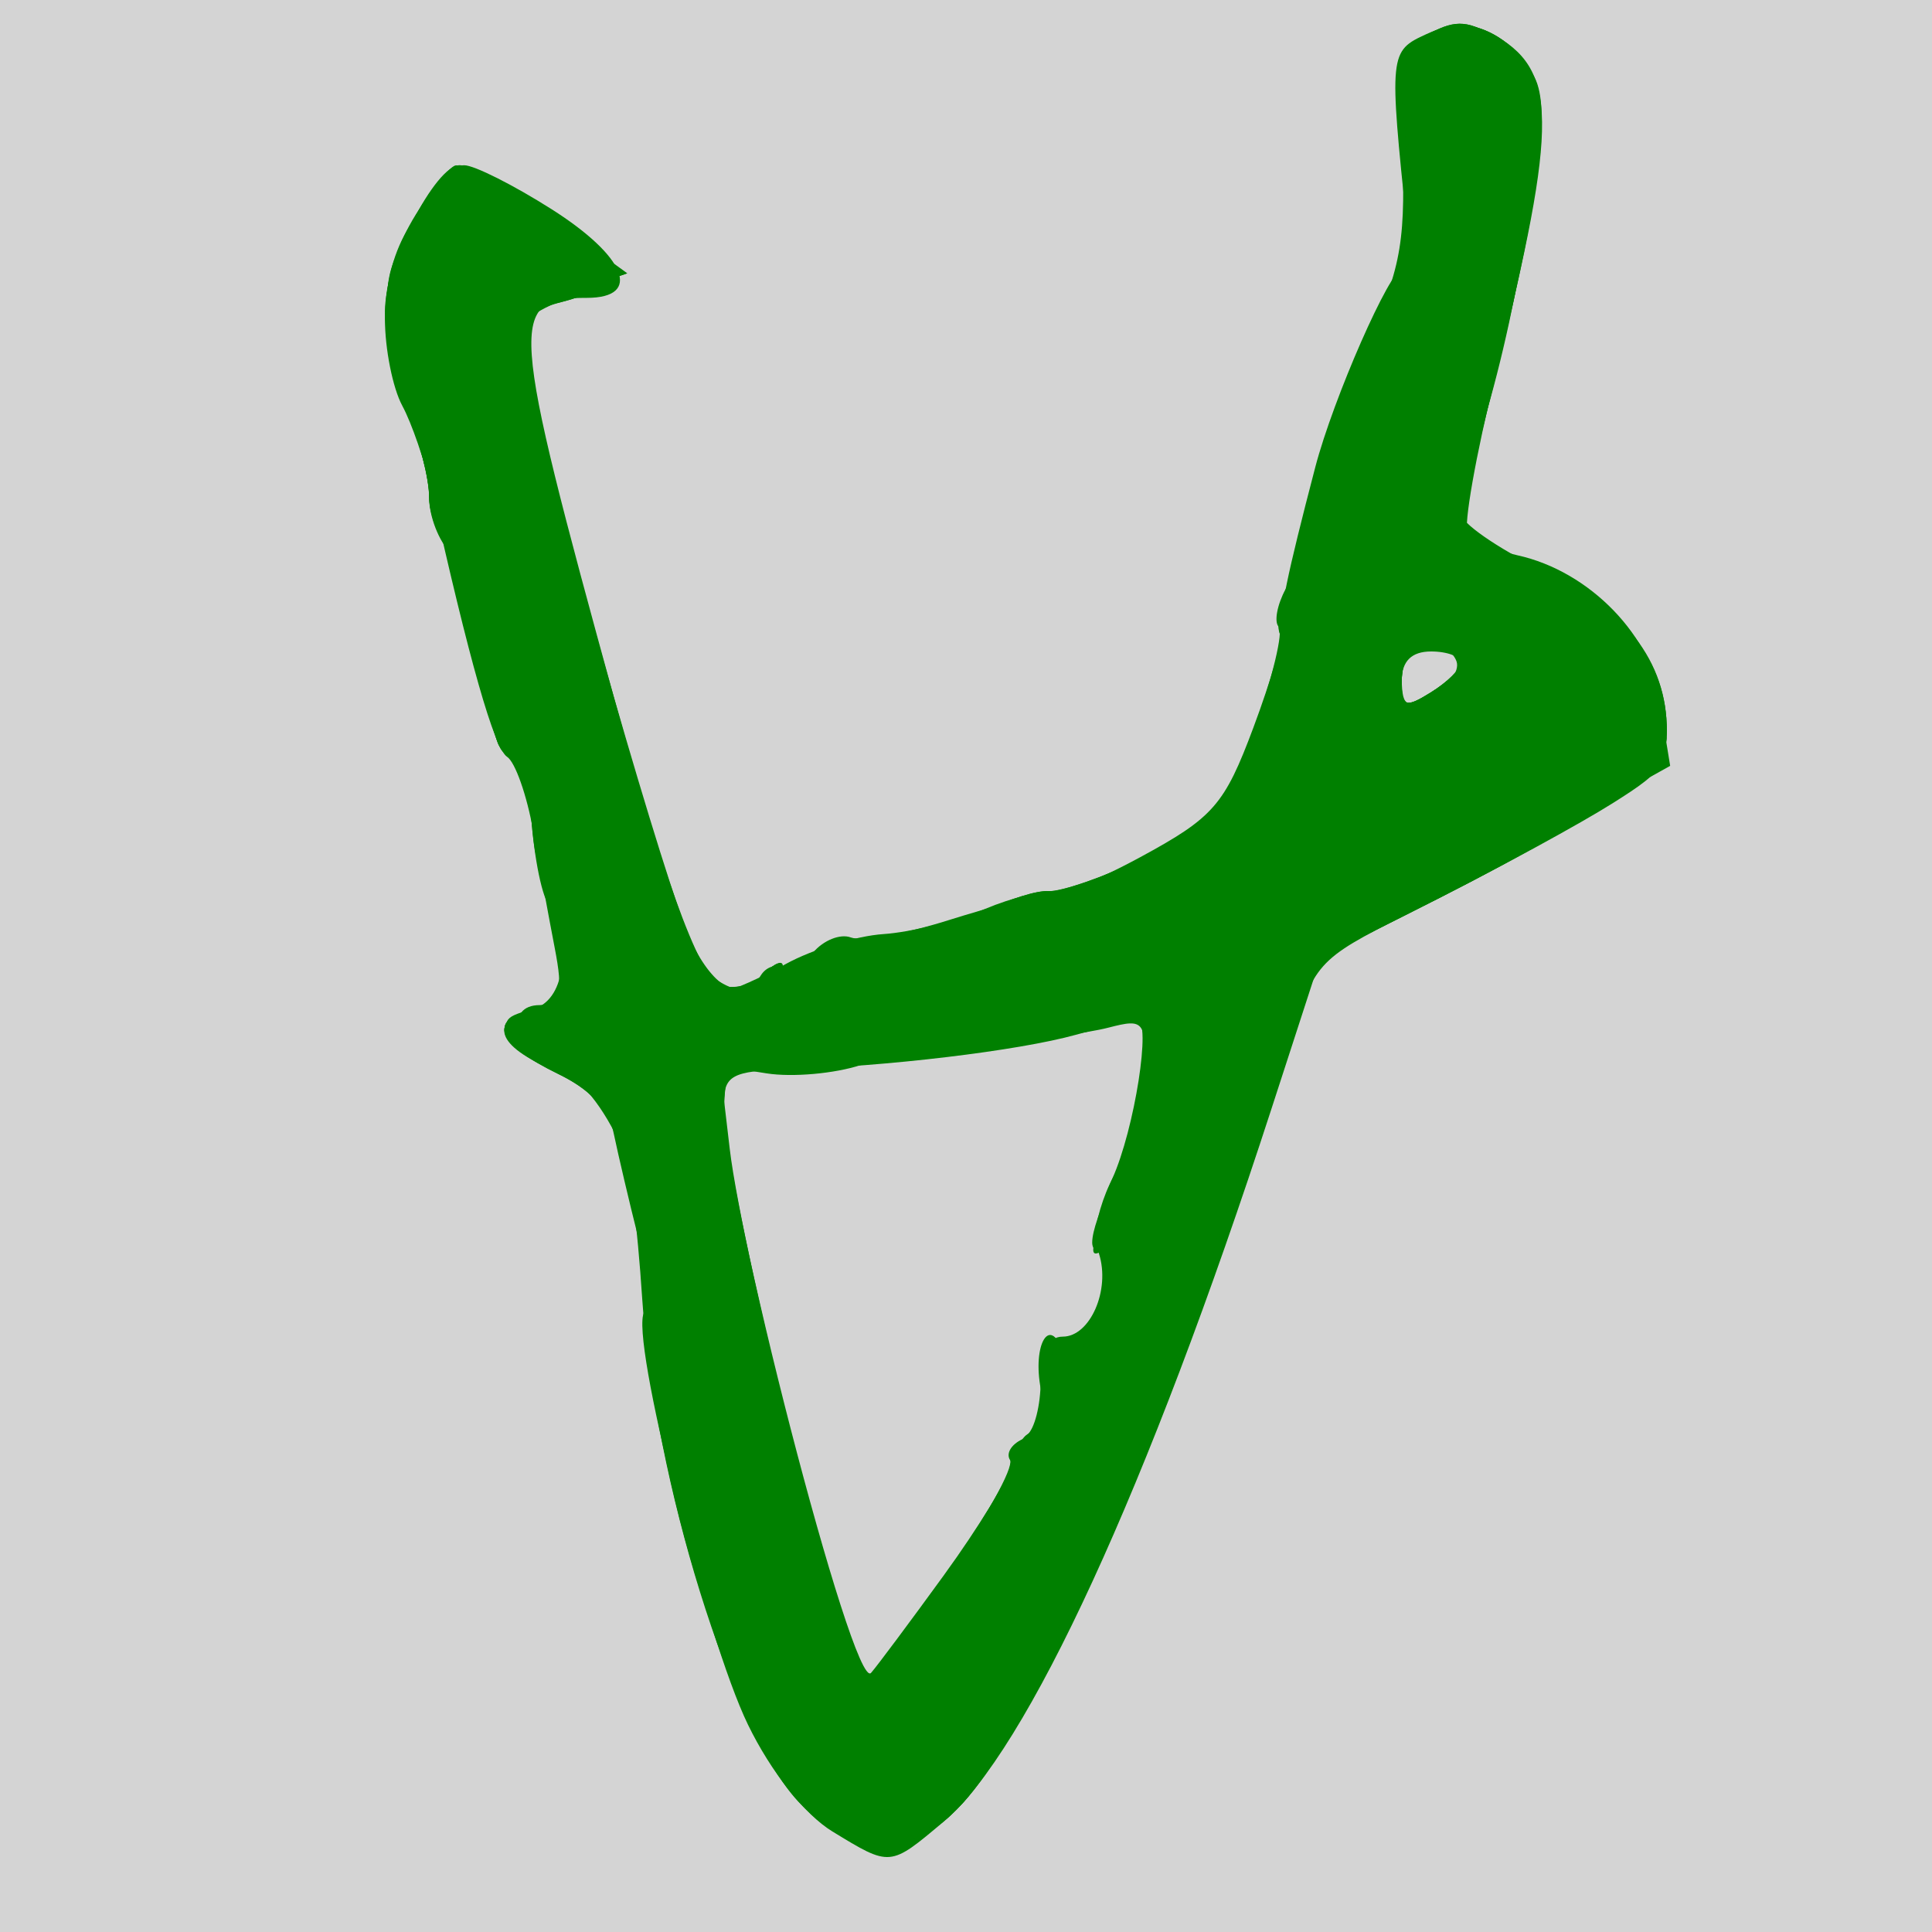 <?xml version="1.0" encoding="UTF-8" standalone="no"?>
<svg
   xmlns:dc="http://purl.org/dc/elements/1.1/"
   xmlns:cc="http://creativecommons.org/ns#"
   xmlns:rdf="http://www.w3.org/1999/02/22-rdf-syntax-ns#"
   xmlns:svg="http://www.w3.org/2000/svg"
   xmlns="http://www.w3.org/2000/svg"
   xmlns:sodipodi="http://sodipodi.sourceforge.net/DTD/sodipodi-0.dtd"
   xmlns:inkscape="http://www.inkscape.org/namespaces/inkscape"
   version="1.1"
   x="0px"
   y="0px"
   viewBox="0 0 100 100"
   xml:space="preserve"
   id="svg30"
   sodipodi:docname="CONV.svg"
   width="100"
   height="100"
   inkscape:version="0.92.3 (2405546, 2018-03-11)"><defs
   id="defs34" /><sodipodi:namedview
   pagecolor="#ffffff"
   bordercolor="#666666"
   borderopacity="1"
   objecttolerance="10"
   gridtolerance="10"
   guidetolerance="10"
   inkscape:pageopacity="0"
   inkscape:pageshadow="2"
   inkscape:window-width="1600"
   inkscape:window-height="836"
   id="namedview32"
   showgrid="false"
   inkscape:zoom="1.888"
   inkscape:cx="-57.750215"
   inkscape:cy="67.010108"
   inkscape:window-x="0"
   inkscape:window-y="27"
   inkscape:window-maximized="1"
   inkscape:current-layer="svg30" /><rect
   style="opacity:0.574;fill:#b3b3b3;fill-opacity:1;stroke:none;stroke-width:2.781;stroke-linejoin:round;stroke-miterlimit:4;stroke-dasharray:none;stroke-dashoffset:0;stroke-opacity:1"
   id="rect4491"
   width="115.742"
   height="118.559"
   x="-7.871"
   y="-9.28" /><g
   transform="matrix(0.715,0,0,0.715,-2.955,-4.413)"
   id="g817"
   style="fill:#008000"><path
     inkscape:connector-curvature="0"
     id="path833"
     d="m 64.389,138.753 c -2.001,-1.22 -4.454,-4.324 -6.109,-7.729 -3.065,-6.307 -8.566,-28.149 -7.518,-29.846 0.367,-0.594 0.163,-3.082 -0.454,-5.529 -0.617,-2.447 -1.406,-5.801 -1.753,-7.453 -0.448,-2.133 -1.703,-3.451 -4.327,-4.548 -4.181,-1.747 -4.775,-3.566 -1.448,-4.436 1.951,-0.51 2.15,-1.095 1.507,-4.433 -0.408,-2.115 -1.11,-5.935 -1.562,-8.488 -0.452,-2.554 -1.299,-4.954 -1.884,-5.333 -0.934,-0.607 -2.756,-7.014 -5.504,-19.357 -0.457,-2.053 -1.395,-4.782 -2.085,-6.063 -0.689,-1.281 -1.253,-4.105 -1.253,-6.274 0,-4.203 3.575,-11.129 5.745,-11.129 0.717,0 3.558,1.429 6.313,3.177 5.404,3.427 6.596,6.423 2.555,6.423 -5.699,0 -5.601,1.402 2.042,29.203 3.825,13.914 6.521,20.93 8.043,20.93 0.46,0 2.411,-0.864 4.336,-1.92 1.925,-1.056 5.1,-2.027 7.057,-2.157 1.957,-0.13 5.248,-0.943 7.313,-1.806 2.065,-0.863 4.12,-1.344 4.566,-1.068 0.446,0.276 3.458,-0.933 6.695,-2.686 5.316,-2.879 6.108,-3.785 8.204,-9.391 1.276,-3.412 2.214,-6.647 2.084,-7.188 -0.238,-0.99 0.336,-3.783 2.393,-11.651 1.312,-5.018 5.436,-14.4 6.33,-14.4 0.342,0 0.484,-1.32 0.317,-2.933 -1.311,-12.624 -1.293,-12.8 1.411,-14.032 1.794,-0.817 3.211,-0.842 4.633,-0.082 4.886,2.615 4.938,6.27 0.35,24.831 -1.421,5.748 -2.323,10.871 -2.006,11.385 0.317,0.514 1.935,1.232 3.595,1.597 5.264,1.156 9.829,5.888 10.49,10.874 0.564,4.247 0.407,4.554 -3.609,7.089 -2.309,1.457 -8.006,4.565 -12.661,6.905 l -8.463,4.255 -3.591,11.055 C 87.27,113.857 78.478,132.968 72.453,138.037 c -3.921,3.299 -3.839,3.292 -8.064,0.716 z m 8.1,-18.589 c 2.491,-3.43 4.634,-6.948 4.762,-7.819 0.128,-0.87 0.679,-1.904 1.224,-2.297 0.545,-0.393 0.992,-2.155 0.992,-3.915 0,-2.133 0.533,-3.2 1.6,-3.2 1.979,0 3.458,-3.374 2.626,-5.994 -0.341,-1.073 0.092,-3.524 0.961,-5.445 1.614,-3.57 2.856,-11.499 1.799,-11.488 -0.322,0.003 -2.316,0.487 -4.431,1.074 -4.181,1.161 -13.764,2.309 -20.954,2.51 -3.916,0.109 -4.533,0.445 -4.533,2.465 0,6.455 9.363,42.675 10.655,41.217 0.425,-0.48 2.81,-3.678 5.301,-7.108 z M 109.867,54.143 c 0,-0.446 -0.96,-0.81 -2.133,-0.81 -1.425,0 -2.133,0.711 -2.133,2.142 0,1.875 0.266,1.976 2.133,0.81 1.173,-0.733 2.133,-1.697 2.133,-2.142 z"
     style="fill:#008000;fill-opacity:1;stroke-width:1.067" /><path
     inkscape:connector-curvature="0"
     id="path831"
     d="M 61.908,136.577 C 57.132,131.465 51.501,113.335 50.629,100.267 49.866,88.837 48.81,86.002 44.533,83.912 c -4.438,-2.169 -5.1,-3.824 -1.867,-4.67 2.342,-0.613 2.876,-4.395 1.09,-7.732 -0.574,-1.072 -1.131,-4.424 -1.238,-7.449 -0.113,-3.18 -0.548,-4.928 -1.033,-4.144 -0.655,1.059 -0.961,1.013 -1.401,-0.214 -1.076,-3.004 -2.63,-11.115 -2.21,-11.535 0.232,-0.232 -0.275,-1.12 -1.127,-1.972 -0.852,-0.852 -1.549,-2.656 -1.549,-4.009 0,-1.353 -0.72,-4.183 -1.6,-6.29 -0.88,-2.106 -1.6,-5.348 -1.6,-7.204 0,-3.431 3.648,-10.56 5.404,-10.56 1.994,0 11.743,6.692 11.372,7.806 -0.213,0.64 -1.941,1.565 -3.839,2.057 -2.543,0.659 -3.317,1.374 -2.94,2.716 0.281,1.002 0.833,3.501 1.226,5.555 1.346,7.026 9.24,34.471 10.94,38.038 1.687,3.537 3.763,4.557 5.048,2.478 0.368,-0.596 1.062,-0.842 1.542,-0.545 0.48,0.296 1.483,-0.198 2.231,-1.098 0.747,-0.9 1.986,-1.396 2.752,-1.102 0.767,0.294 3.93,-0.264 7.029,-1.241 3.099,-0.976 6.355,-1.827 7.235,-1.89 0.88,-0.063 4.069,-1.283 7.086,-2.711 5.127,-2.427 5.641,-3.035 7.866,-9.308 1.309,-3.691 2.098,-6.994 1.752,-7.34 -0.346,-0.346 -0.124,-1.573 0.494,-2.726 0.617,-1.154 1.336,-3.85 1.597,-5.993 0.261,-2.143 1.969,-7.016 3.796,-10.829 2.891,-6.034 3.29,-7.925 3.075,-14.581 -0.22,-6.797 2e-4,-7.78 1.977,-8.838 2.639,-1.412 5.835,-0.067 7.577,3.189 1.259,2.353 0.258,9.536 -3.291,23.607 -1.134,4.498 -2.063,8.423 -2.063,8.722 0,0.299 2.606,1.737 5.791,3.195 6.079,2.783 9.143,6.728 9.143,11.775 0,2.831 -5.153,6.468 -18.904,13.345 -6.433,3.217 -6.691,3.507 -8.396,9.452 -5.579,19.457 -17.733,47.776 -23.39,54.498 -3.771,4.482 -8.144,4.558 -12.203,0.212 z m 10.103,-15.582 c 2.749,-3.853 5.105,-7.731 5.235,-8.619 0.13,-0.888 0.794,-1.958 1.475,-2.379 0.681,-0.421 1.022,-1.892 0.757,-3.268 -0.621,-3.225 0.656,-5.387 1.597,-2.705 0.553,1.576 1.083,0.914 2.428,-3.033 1.011,-2.966 1.239,-4.752 0.553,-4.328 -1.596,0.986 -0.101,-5.105 1.602,-6.53 0.701,-0.587 1.319,-3.14 1.372,-5.673 0.094,-4.445 6.99e-4,-4.582 -2.667,-3.893 -1.52,0.393 -5.396,0.905 -8.612,1.139 -3.216,0.234 -7.399,0.937 -9.295,1.563 -1.896,0.626 -4.967,0.898 -6.824,0.606 l -3.377,-0.532 0.705,6.001 c 0.918,7.81 8.648,38.657 9.687,38.657 0.2,0 2.613,-3.152 5.363,-7.005 z M 109.867,54.258 c 0,-1.005 -2.875,-1.96 -3.629,-1.206 -0.351,0.351 -0.638,1.522 -0.638,2.602 0,1.698 0.29,1.784 2.133,0.632 1.173,-0.733 2.133,-1.645 2.133,-2.028 z"
     style="fill:#008000;fill-opacity:1;stroke-width:1.067" /><path
     inkscape:connector-curvature="0"
     id="path829"
     d="M 63.961,138.366 C 57.928,133.584 51.742,115.648 50.635,99.733 49.862,88.618 48.863,86.029 44.533,83.912 c -4.438,-2.169 -5.099,-3.824 -1.866,-4.67 1.493,-0.39 2.133,-1.455 2.133,-3.546 0,-1.644 0.322,-3.826 0.715,-4.851 0.467,-1.216 0.307,-1.61 -0.46,-1.137 -1.689,1.044 -2.336,-0.52 -2.55,-6.166 -0.11,-2.899 -0.536,-4.408 -1.023,-3.62 -0.649,1.05 -0.959,1.002 -1.397,-0.22 -1.164,-3.251 -2.602,-11.084 -2.165,-11.792 0.25,-0.405 -0.259,-1.33 -1.133,-2.055 -0.874,-0.725 -1.588,-2.401 -1.588,-3.724 0,-1.323 -0.72,-4.129 -1.6,-6.235 -2.206,-5.28 -2.003,-9.928 0.62,-14.172 1.221,-1.976 2.541,-3.588 2.933,-3.583 1.983,0.028 11.994,6.679 11.642,7.735 -0.224,0.673 -1.968,1.628 -3.876,2.122 -4.145,1.074 -4.303,-0.405 2.766,25.866 6.33,23.525 7.939,26.615 11.834,22.72 0.704,-0.704 1.28,-0.885 1.28,-0.403 0,0.483 0.779,0.231 1.731,-0.559 0.952,-0.79 3.602,-1.562 5.89,-1.715 2.287,-0.153 5.492,-0.968 7.122,-1.811 1.63,-0.843 3.66,-1.476 4.51,-1.407 0.851,0.069 4.037,-1.049 7.08,-2.483 5.068,-2.388 5.725,-3.128 7.807,-8.787 1.25,-3.398 2.066,-6.758 1.813,-7.467 -0.253,-0.708 0.174,-2.547 0.95,-4.086 0.776,-1.539 1.189,-3.02 0.918,-3.292 -0.652,-0.652 3.024,-11.261 5.5,-15.87 1.5,-2.792 1.875,-5.42 1.612,-11.28 -0.308,-6.857 -0.114,-7.762 1.895,-8.838 2.815,-1.507 6.213,0.104 7.531,3.569 1.01,2.655 -0.919,15.698 -3.644,24.641 -0.894,2.933 -1.63,5.877 -1.636,6.541 -0.006,0.664 2.636,2.504 5.873,4.087 6.128,2.998 9.049,6.756 9.049,11.641 0,2.825 -5.157,6.471 -18.797,13.291 L 99.473,75.626 93.414,93.547 C 86.812,113.073 78.84,130.812 74.216,136.267 c -3.123,3.684 -7.202,4.519 -10.255,2.099 z m 8.523,-17.969 c 2.937,-4.182 5.079,-8.025 4.76,-8.541 -0.319,-0.516 0.171,-1.226 1.088,-1.577 1.058,-0.406 1.706,-2.06 1.774,-4.526 0.088,-3.212 0.23,-3.445 0.818,-1.346 0.622,2.218 0.934,1.847 2.463,-2.936 0.963,-3.012 1.315,-5.207 0.782,-4.877 -0.533,0.33 -0.97,0.113 -0.97,-0.48 0,-1.653 2.383,-6.513 3.193,-6.513 0.395,0 0.718,-2.204 0.718,-4.898 v -4.898 l -3.289,0.743 c -1.809,0.409 -5.581,0.918 -8.382,1.131 -2.801,0.213 -6.983,0.896 -9.293,1.518 -2.31,0.622 -5.494,0.806 -7.075,0.409 l -2.875,-0.722 0.662,6.33 c 0.875,8.373 8.609,38.786 9.864,38.786 0.233,0 2.826,-3.421 5.762,-7.603 z M 109.867,54.258 c 0,-1.005 -2.875,-1.96 -3.629,-1.206 -0.351,0.351 -0.638,1.522 -0.638,2.602 0,1.698 0.29,1.784 2.133,0.632 1.173,-0.733 2.133,-1.645 2.133,-2.028 z"
     style="fill:#008000;fill-opacity:1;stroke-width:1.067" /><path
     inkscape:connector-curvature="0"
     id="path827"
     d="m 62.998,137.432 c -3.301,-3.075 -7.023,-11.496 -9.121,-20.632 -0.943,-4.107 -2.081,-8.907 -2.529,-10.667 -0.448,-1.76 -0.501,-4.4 -0.118,-5.867 0.383,-1.467 0.277,-3.215 -0.237,-3.886 -0.513,-0.671 -1.288,-3.311 -1.722,-5.867 -0.666,-3.923 -1.408,-4.98 -4.761,-6.78 -4.461,-2.396 -4.984,-3.67 -1.845,-4.491 1.493,-0.39 2.133,-1.455 2.133,-3.546 0,-1.644 0.322,-3.826 0.715,-4.851 0.466,-1.213 0.307,-1.61 -0.457,-1.138 -1.406,0.869 -2.392,-1.873 -2.593,-7.213 -0.081,-2.157 -0.489,-3.369 -0.906,-2.694 -0.417,0.675 -1.012,0.816 -1.322,0.314 -0.463,-0.752 -2.128,-9.605 -2.318,-12.327 -0.029,-0.411 -0.652,-1.347 -1.386,-2.08 -0.733,-0.733 -1.333,-2.379 -1.333,-3.656 0,-1.278 -0.72,-4.046 -1.6,-6.152 -2.268,-5.428 -2.004,-10.544 0.732,-14.154 1.282,-1.692 2.436,-3.231 2.563,-3.418 0.479,-0.706 8.517,3.934 10.375,5.989 1.896,2.097 1.858,2.167 -1.867,3.396 -2.092,0.69 -3.803,1.846 -3.803,2.567 0,2.608 10.771,41.496 12.327,44.505 1.702,3.291 3.52,3.877 5.593,1.804 0.704,-0.704 1.28,-0.927 1.28,-0.496 0,0.431 1.071,0.211 2.38,-0.489 1.309,-0.701 3.924,-1.412 5.811,-1.582 1.887,-0.169 4.8,-1.016 6.473,-1.881 1.673,-0.865 3.738,-1.524 4.589,-1.464 0.851,0.06 4.04,-1.021 7.086,-2.402 5.09,-2.307 5.727,-3.011 7.842,-8.667 1.266,-3.386 2.079,-6.782 1.807,-7.547 -0.272,-0.765 0.14,-2.651 0.916,-4.19 0.776,-1.539 1.189,-3.02 0.918,-3.292 -0.701,-0.701 3.414,-12.317 5.791,-16.344 1.615,-2.738 1.891,-4.802 1.455,-10.895 -0.496,-6.929 -0.355,-7.616 1.802,-8.77 1.881,-1.007 2.849,-0.919 4.935,0.448 3.47,2.273 3.45,8.243 -0.073,22.786 -1.466,6.051 -2.665,11.394 -2.665,11.875 0,0.48 2.591,2.141 5.757,3.69 5.856,2.865 9.176,7.284 9.176,12.215 0,2.204 -6.67,6.669 -19.901,13.322 L 99.398,75.669 95.419,87.701 C 87.484,111.698 79.47,129.996 74.103,136.374 c -3.388,4.026 -7.498,4.417 -11.105,1.057 z m 9.449,-16.882 c 2.98,-4.098 5.419,-8.178 5.419,-9.067 0,-0.889 0.48,-1.616 1.067,-1.616 0.587,0 1.115,-1.8 1.173,-4 0.095,-3.57 0.198,-3.713 0.96,-1.333 0.47,1.467 0.907,2.427 0.972,2.133 0.065,-0.293 0.815,-2.831 1.667,-5.639 0.852,-2.808 1.087,-4.82 0.522,-4.47 -1.299,0.803 -1.287,0.505 0.144,-3.599 0.644,-1.848 1.604,-3.359 2.133,-3.359 0.529,0 0.962,-2.22 0.962,-4.933 v -4.933 l -3.467,0.779 c -1.907,0.428 -5.759,0.953 -8.56,1.166 -2.801,0.213 -6.983,0.896 -9.293,1.518 -2.31,0.622 -5.418,0.825 -6.907,0.452 -2.548,-0.639 -2.707,-0.437 -2.705,3.436 0.002,5.665 8.696,40.916 10.092,40.916 0.221,0 2.841,-3.353 5.821,-7.45 z M 109.576,54.061 c -0.231,-0.694 -1.22,-1.416 -2.198,-1.606 -1.294,-0.251 -1.778,0.413 -1.778,2.438 0,2.479 0.24,2.654 2.198,1.606 1.209,-0.647 2.009,-1.744 1.778,-2.438 z"
     style="fill:#008000;fill-opacity:1;stroke-width:1.067" /><path
     inkscape:connector-curvature="0"
     id="path825"
     d="m 62.087,136.087 c -1.761,-2.005 -4.156,-6.205 -5.324,-9.333 -2.958,-7.925 -5.886,-23.003 -5.166,-26.602 0.33,-1.651 0.178,-3.264 -0.338,-3.583 -0.516,-0.319 -1.273,-2.618 -1.681,-5.108 -0.769,-4.689 -3.08,-8.261 -5.345,-8.261 -0.717,0 -1.922,-0.744 -2.677,-1.654 -1.159,-1.397 -1.014,-1.748 0.936,-2.258 1.674,-0.438 2.309,-1.425 2.309,-3.592 0,-1.644 0.322,-3.826 0.715,-4.851 0.46,-1.199 0.304,-1.608 -0.439,-1.149 -1.12,0.692 -3.098,-6.771 -2.565,-9.679 0.137,-0.747 -0.421,-1.062 -1.292,-0.728 -1.163,0.446 -1.721,-0.781 -2.313,-5.084 -0.429,-3.12 -0.753,-5.912 -0.719,-6.205 0.033,-0.293 -0.603,-1.267 -1.415,-2.164 -0.812,-0.897 -1.438,-2.577 -1.393,-3.733 0.046,-1.157 -0.696,-4.203 -1.648,-6.77 -2.754,-7.425 -2.438,-9.128 3.153,-17.007 0.503,-0.708 8.532,3.939 10.427,6.035 1.951,2.157 1.929,2.201 -1.6,3.141 -3.335,0.889 -3.561,1.23 -3.325,5.019 0.3,4.822 9.445,38.196 11.621,42.413 1.465,2.839 5.726,4.181 5.726,1.804 0,-0.621 0.501,-0.82 1.113,-0.442 0.612,0.378 1.823,0.1 2.689,-0.62 0.867,-0.719 3.126,-1.447 5.02,-1.617 1.894,-0.17 4.884,-0.914 6.644,-1.654 1.76,-0.74 3.92,-1.38 4.8,-1.422 0.88,-0.042 4.102,-1.26 7.161,-2.705 5.123,-2.421 5.751,-3.134 7.973,-9.052 1.327,-3.533 2.27,-7.293 2.095,-8.355 -0.175,-1.062 0.239,-2.601 0.919,-3.42 0.68,-0.819 0.961,-1.934 0.626,-2.478 -0.762,-1.233 2.942,-12.168 5.711,-16.861 1.714,-2.905 1.96,-4.756 1.445,-10.89 -0.574,-6.848 -0.447,-7.483 1.73,-8.648 1.893,-1.013 2.854,-0.927 4.945,0.443 2.215,1.451 2.588,2.517 2.544,7.276 -0.028,3.066 -1.376,10.764 -2.996,17.105 -1.619,6.341 -2.676,11.678 -2.349,11.86 0.328,0.181 2.317,0.884 4.42,1.561 5.068,1.632 9.445,6.361 10.202,11.022 l 0.612,3.773 -10.519,5.867 c -5.785,3.227 -11.558,6.184 -12.828,6.57 -1.754,0.534 -2.866,2.551 -4.624,8.393 -3.849,12.787 -12.78,36.037 -16.808,43.756 -7.264,13.919 -12.251,16.633 -18.172,9.889 z m 10.893,-16.021 c 2.688,-3.767 4.887,-7.631 4.887,-8.587 0,-0.956 0.48,-1.442 1.067,-1.079 0.643,0.397 1.109,-1.167 1.173,-3.937 0.086,-3.698 0.254,-4.075 0.861,-1.93 0.692,2.444 0.906,2.227 2.56,-2.59 2.046,-5.958 2.303,-8.301 0.652,-5.943 -0.858,1.225 -0.954,0.976 -0.409,-1.067 0.391,-1.467 1.382,-3.2 2.203,-3.851 0.904,-0.718 1.492,-3.188 1.492,-6.27 v -5.085 l -4.533,0.827 c -2.493,0.455 -6.453,0.938 -8.8,1.075 -2.347,0.136 -6.007,0.73 -8.134,1.32 -2.127,0.59 -5.127,0.832 -6.667,0.537 -2.647,-0.506 -2.799,-0.301 -2.799,3.763 0,3.721 7.864,37.715 9.246,39.968 0.806,1.314 2.02,0.108 7.2,-7.151 z M 107.803,56.496 c 2.642,-1.414 2.678,-4.229 0.054,-4.229 -1.296,0 -2.19,0.947 -2.519,2.667 -0.575,3.006 -0.419,3.105 2.465,1.562 z"
     style="fill:#008000;fill-opacity:1;stroke-width:1.067" /><path
     inkscape:connector-curvature="0"
     id="path823"
     d="M 62.668,136.8 C 57.62,131.507 52.302,115.172 51.78,103.354 51.635,100.065 51.249,96.942 50.922,96.412 50.595,95.883 49.981,93.534 49.558,91.192 c -0.897,-4.968 -2.145,-6.796 -5.514,-8.077 -2.716,-1.033 -3.351,-4.182 -0.844,-4.182 1.057,0 1.6,-1.057 1.6,-3.113 0,-1.712 0.322,-3.951 0.715,-4.975 0.46,-1.199 0.304,-1.608 -0.439,-1.149 -1.128,0.697 -3.097,-6.783 -2.557,-9.713 0.137,-0.743 -0.356,-1.223 -1.095,-1.067 -0.855,0.18 -1.748,-1.851 -2.456,-5.583 -0.612,-3.227 -1.732,-6.957 -2.489,-8.289 -0.758,-1.332 -1.096,-2.878 -0.751,-3.435 0.344,-0.557 -0.1,-2.417 -0.987,-4.133 -0.887,-1.716 -1.923,-5.057 -2.302,-7.425 -0.666,-4.163 -0.3,-5.127 4.457,-11.738 0.394,-0.548 4.856,1.936 8.892,4.951 l 3.655,2.731 -3.655,1.23 c -2.01,0.676 -3.813,2.04 -4.005,3.03 -0.483,2.484 10.417,42.225 12.427,45.307 1.315,2.017 2.244,2.373 4.839,1.854 1.766,-0.353 4.001,-1.358 4.968,-2.232 0.966,-0.874 2.075,-1.272 2.463,-0.883 0.956,0.956 12.644,-2.4 20.183,-5.796 5.697,-2.566 6.29,-3.18 8.406,-8.7 1.252,-3.267 2.436,-7.139 2.631,-8.606 1.477,-11.128 1.902,-12.611 5.886,-20.573 2.815,-5.626 3.029,-6.821 2.409,-13.486 -0.602,-6.479 -0.45,-7.434 1.33,-8.368 2.887,-1.515 6.622,0.244 7.441,3.504 0.912,3.635 -0.142,11.205 -3.204,22.993 -1.368,5.265 -2.188,9.741 -1.824,9.945 0.365,0.204 2.384,0.926 4.487,1.603 4.831,1.556 9.274,6.141 10.139,10.464 0.598,2.988 0.226,3.655 -3.542,6.361 -2.315,1.663 -8.099,4.906 -12.853,7.207 L 99.324,75.033 94.98,88.239 c -6.285,19.105 -12.336,33.932 -17.2,42.143 -5.983,10.101 -9.98,11.798 -15.112,6.418 z m 10.132,-16.286 c 2.787,-4.068 5.067,-8.155 5.067,-9.084 0,-0.929 0.48,-1.392 1.067,-1.029 0.643,0.397 1.109,-1.167 1.173,-3.937 0.086,-3.698 0.254,-4.075 0.861,-1.93 0.693,2.447 0.902,2.238 2.545,-2.544 0.984,-2.866 1.506,-6.341 1.159,-7.723 -0.437,-1.74 -0.104,-2.715 1.082,-3.17 1.275,-0.489 1.713,-2.104 1.713,-6.313 v -5.656 l -5.6,1.484 c -3.08,0.816 -6.32,1.261 -7.2,0.99 -0.88,-0.272 -4.069,0.16 -7.087,0.96 -3.018,0.8 -6.813,1.201 -8.434,0.891 l -2.947,-0.563 0.646,7.356 c 0.509,5.798 6.127,29.21 8.739,36.423 0.864,2.386 2.071,1.358 7.217,-6.153 z M 107.803,56.496 c 2.642,-1.414 2.678,-4.229 0.054,-4.229 -1.296,0 -2.19,0.947 -2.519,2.667 -0.575,3.006 -0.419,3.105 2.465,1.562 z"
     style="fill:#008000;fill-opacity:1;stroke-width:1.067" /><path
     inkscape:connector-curvature="0"
     id="path821"
     d="m 63.075,137.022 c -1.851,-1.558 -4.196,-5.301 -5.511,-8.8 -2.853,-7.589 -6.4,-23.528 -6.273,-28.189 0.179,-6.585 -2.673,-13.987 -6.281,-16.3 -3.788,-2.428 -4.238,-3.717 -1.544,-4.421 1.417,-0.371 1.867,-1.606 1.867,-5.132 0,-2.554 -0.3,-4.458 -0.667,-4.231 -0.718,0.444 -2.446,-7.737 -2.105,-9.966 0.114,-0.743 -0.398,-1.223 -1.137,-1.067 -0.855,0.18 -1.748,-1.851 -2.456,-5.583 -0.612,-3.227 -1.732,-6.957 -2.489,-8.289 -0.758,-1.332 -1.096,-2.878 -0.751,-3.435 0.344,-0.557 -0.1,-2.417 -0.987,-4.133 -3.013,-5.827 -3.256,-11.357 -0.659,-15.004 2.944,-4.134 4.971,-4.114 10.799,0.107 l 4.667,3.38 -3.707,1.247 c -2.039,0.686 -3.851,1.989 -4.028,2.896 -0.491,2.521 8.724,37.421 11.858,44.914 1.117,2.67 1.677,2.952 4.862,2.446 1.979,-0.315 4.379,-1.25 5.333,-2.079 0.954,-0.829 2.342,-1.287 3.084,-1.018 1.793,0.649 12.095,-2.405 19.674,-5.831 5.779,-2.613 6.23,-3.102 8.822,-9.577 1.503,-3.753 2.476,-7.238 2.163,-7.745 -0.313,-0.506 -0.142,-2.036 0.38,-3.4 0.522,-1.364 1.51,-4.88 2.196,-7.813 0.686,-2.933 2.458,-7.667 3.937,-10.518 2.391,-4.608 2.607,-5.956 1.947,-12.119 -0.573,-5.353 -0.407,-7.146 0.728,-7.865 4.232,-2.681 8.404,0.463 8.404,6.334 0,2.17 -1.372,9.572 -3.05,16.448 l -3.05,12.502 5.626,2.576 c 5.758,2.636 8.337,5.437 9.548,10.369 0.871,3.547 -1.456,5.462 -15.032,12.369 L 99.21,75.2 94.239,90.133 C 83.449,122.551 74.48,139.733 68.349,139.733 c -1.128,0 -3.501,-1.22 -5.273,-2.711 z m 9.725,-16.437 c 2.787,-4.041 5.067,-8.134 5.067,-9.096 0,-0.962 0.48,-1.453 1.067,-1.09 0.643,0.397 1.109,-1.167 1.173,-3.937 0.086,-3.698 0.254,-4.075 0.861,-1.93 0.693,2.447 0.902,2.238 2.545,-2.544 0.984,-2.866 1.506,-6.341 1.159,-7.723 -0.437,-1.74 -0.104,-2.715 1.082,-3.17 1.275,-0.489 1.713,-2.104 1.713,-6.313 v -5.656 l -5.6,1.484 c -3.08,0.816 -6.32,1.261 -7.2,0.99 -0.88,-0.272 -4.069,0.16 -7.087,0.96 -3.018,0.8 -6.738,1.215 -8.267,0.923 -2.668,-0.51 -2.78,-0.336 -2.78,4.364 0,4.324 7.492,36.539 9.104,39.148 1.13,1.829 2.048,1.008 7.163,-6.408 z M 108.587,56.32 c 1.963,-1.963 1.523,-4.053 -0.853,-4.053 -1.173,0 -2.133,0.441 -2.133,0.979 0,0.539 -0.291,1.739 -0.647,2.667 -0.774,2.017 1.742,2.299 3.634,0.407 z"
     style="fill:#008000;fill-opacity:1;stroke-width:1.067" /><path
     inkscape:connector-curvature="0"
     id="path819"
     d="M 62.293,135.96 C 57.361,130.731 51.5,111.001 51.373,99.2 c -0.016,-1.467 -0.63,-5.159 -1.366,-8.205 -1.095,-4.538 -1.976,-5.883 -4.872,-7.443 -3.931,-2.117 -4.477,-3.505 -1.669,-4.24 1.425,-0.373 1.867,-1.611 1.867,-5.233 0,-2.61 -0.315,-4.745 -0.7,-4.745 -0.385,0 -1.028,-2.386 -1.429,-5.301 -0.416,-3.025 -1.243,-5.201 -1.927,-5.067 -0.669,0.131 -1.689,-2.356 -2.309,-5.632 -0.612,-3.227 -1.732,-6.957 -2.489,-8.289 -0.758,-1.332 -1.096,-2.878 -0.751,-3.435 0.344,-0.557 -0.049,-2.347 -0.875,-3.978 -2.936,-5.799 -3.167,-10.738 -0.69,-14.746 1.253,-2.027 2.742,-3.685 3.31,-3.685 1.505,0 7.547,3.182 9.804,5.164 1.849,1.623 1.77,1.766 -1.6,2.926 -3.294,1.133 -3.53,1.527 -3.346,5.593 0.204,4.505 8.813,36.771 11.239,42.124 1.193,2.632 1.805,2.937 4.924,2.452 1.959,-0.305 4.306,-1.172 5.215,-1.926 0.909,-0.755 2.736,-1.23 4.058,-1.057 1.323,0.173 4.195,-0.432 6.382,-1.346 2.187,-0.914 4.801,-1.662 5.809,-1.662 1.008,0 4.387,-1.397 7.508,-3.104 4.771,-2.609 5.997,-3.927 7.695,-8.267 1.111,-2.84 2.214,-6.603 2.452,-8.363 1.063,-7.855 2.915,-14.324 5.949,-20.776 2.968,-6.314 3.204,-7.587 2.553,-13.765 -0.543,-5.156 -0.369,-7.029 0.717,-7.717 2.254,-1.428 4.856,-1.1 6.817,0.862 2.314,2.314 1.578,10.61 -2.188,24.674 -3.149,11.759 -3.064,10.856 -1.02,10.856 2.698,0 9.828,4.064 11.62,6.623 0.919,1.312 1.67,3.952 1.67,5.868 0,3.955 -2.418,5.834 -16.432,12.769 l -7.967,3.942 -6.016,17.666 c -10.046,29.5 -19.504,46.999 -25.402,46.999 -1.136,0 -3.666,-1.698 -5.624,-3.774 z m 10.634,-15.373 c 2.717,-3.784 4.94,-7.772 4.94,-8.863 0,-1.091 0.48,-1.686 1.067,-1.324 0.636,0.393 1.097,-0.983 1.142,-3.404 0.059,-3.176 0.266,-3.597 0.949,-1.93 0.805,1.963 0.98,1.878 2.197,-1.067 0.727,-1.76 1.437,-5.339 1.576,-7.953 0.139,-2.614 0.797,-4.934 1.462,-5.156 0.698,-0.233 1.208,-2.802 1.208,-6.084 v -5.682 l -6.04,1.404 c -3.322,0.772 -6.631,1.177 -7.355,0.899 -0.723,-0.278 -3.406,0.07 -5.96,0.772 -2.555,0.702 -6.205,1.229 -8.112,1.17 -3.438,-0.105 -3.467,-0.064 -3.459,4.928 0.013,8.111 8.982,41.895 10.636,40.063 0.445,-0.493 3.032,-3.992 5.749,-7.776 z M 109.042,55.695 c 1.013,-0.869 1.585,-1.996 1.27,-2.504 -0.699,-1.131 -4.706,-1.236 -4.726,-0.124 -0.008,0.44 -0.324,1.955 -0.701,3.367 -0.734,2.743 0.318,2.556 4.157,-0.738 z"
     style="fill:#008000;fill-opacity:1;stroke-width:1.067" /></g>
</svg>